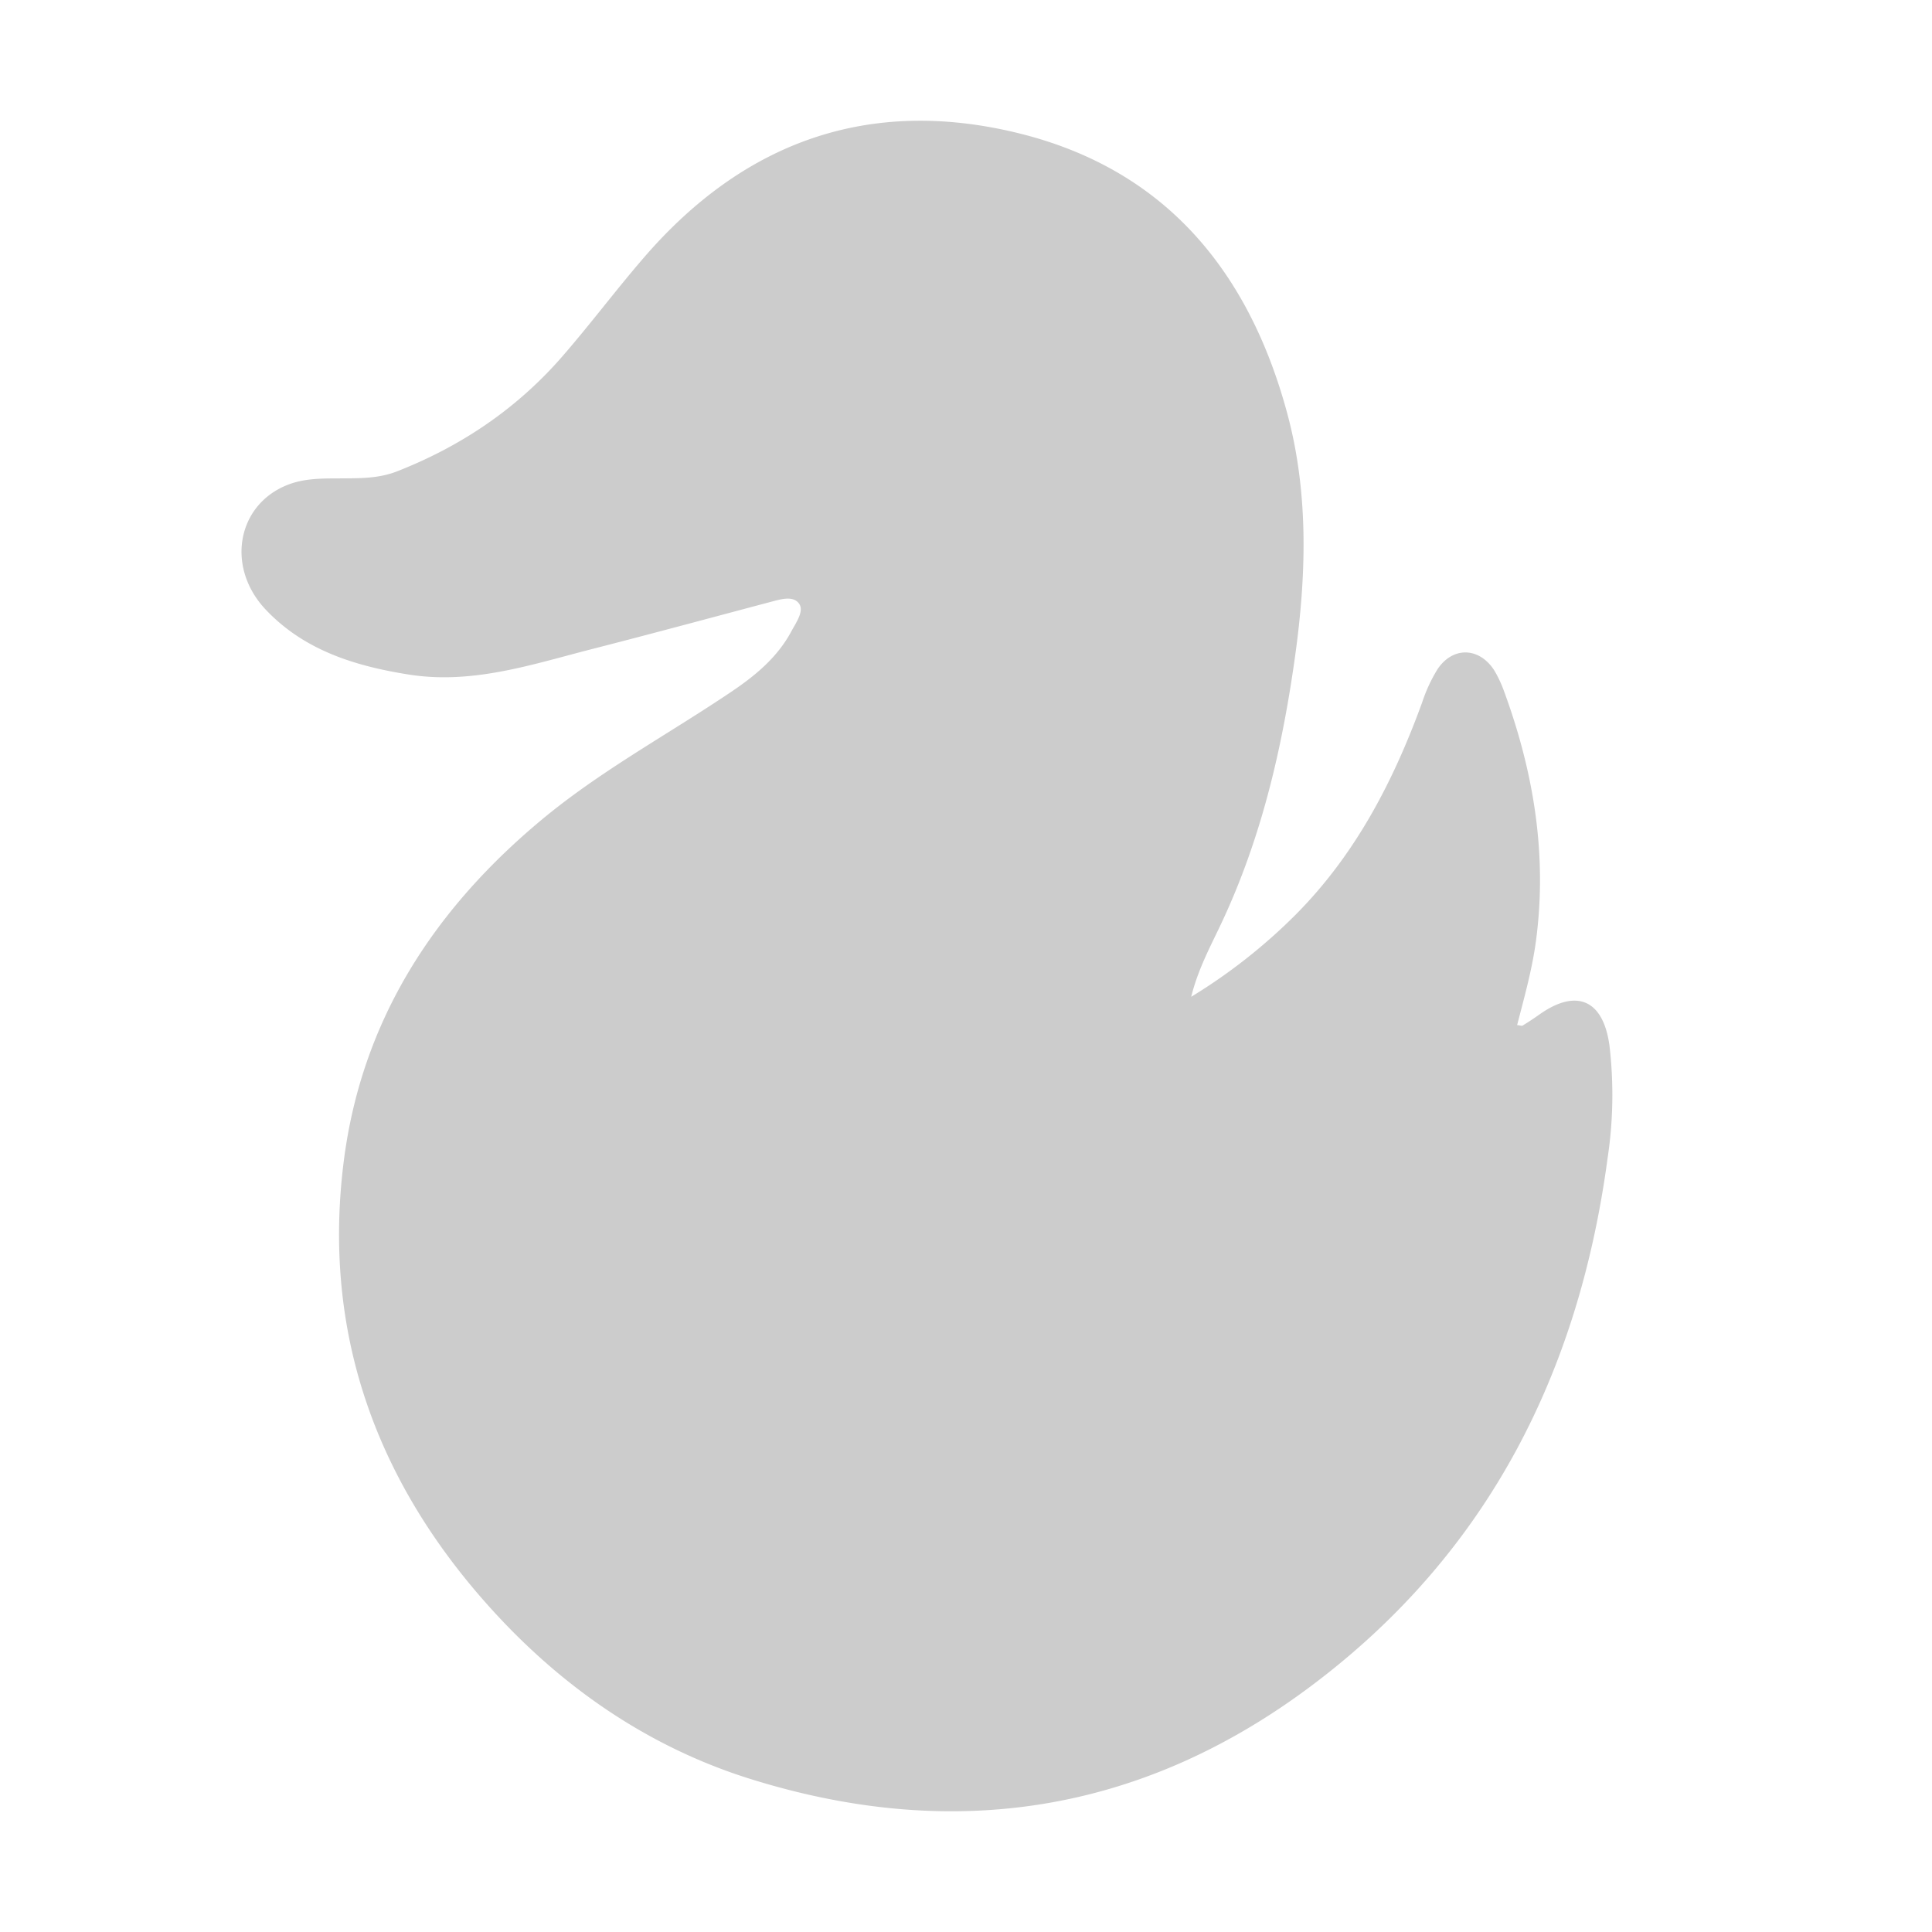 <svg xmlns="http://www.w3.org/2000/svg" viewBox="0 0 16 16" shape-rendering="geometricPrecision"><path fill="#cccccc" d="M12.564 8.49c.06-.232.124-.46.156-.696.096-.719-.02-1.408-.268-2.08a1 1 0 0 0-.077-.162c-.124-.193-.343-.2-.47-.01a1.3 1.3 0 0 0-.128.277c-.238.653-.553 1.26-1.049 1.758a4.6 4.6 0 0 1-.863.678c.057-.23.161-.42.248-.605.34-.721.513-1.483.619-2.264.088-.658.102-1.32-.072-1.964-.317-1.174-1.01-2.022-2.23-2.32-1.232-.301-2.266.07-3.093 1.026-.227.262-.436.541-.663.804-.377.44-.842.758-1.382.97-.163.065-.328.058-.494.06-.144 0-.29.001-.425.057-.411.168-.503.68-.172 1.03.316.334.732.465 1.176.536.54.088 1.041-.087 1.55-.216.48-.123.96-.253 1.439-.38.086-.022.197-.062.25.008.047.062-.023.158-.062.231-.117.218-.301.369-.502.504-.511.344-1.056.639-1.535 1.031-.914.751-1.528 1.684-1.673 2.877-.169 1.384.26 2.593 1.173 3.627.6.68 1.332 1.196 2.202 1.467 1.677.523 3.243.282 4.656-.784 1.448-1.092 2.2-2.583 2.438-4.356a3.5 3.5 0 0 0 .016-.934c-.051-.381-.274-.478-.585-.255q-.065.046-.134.088c-.008.005-.021-.001-.046-.004Z"/></svg>